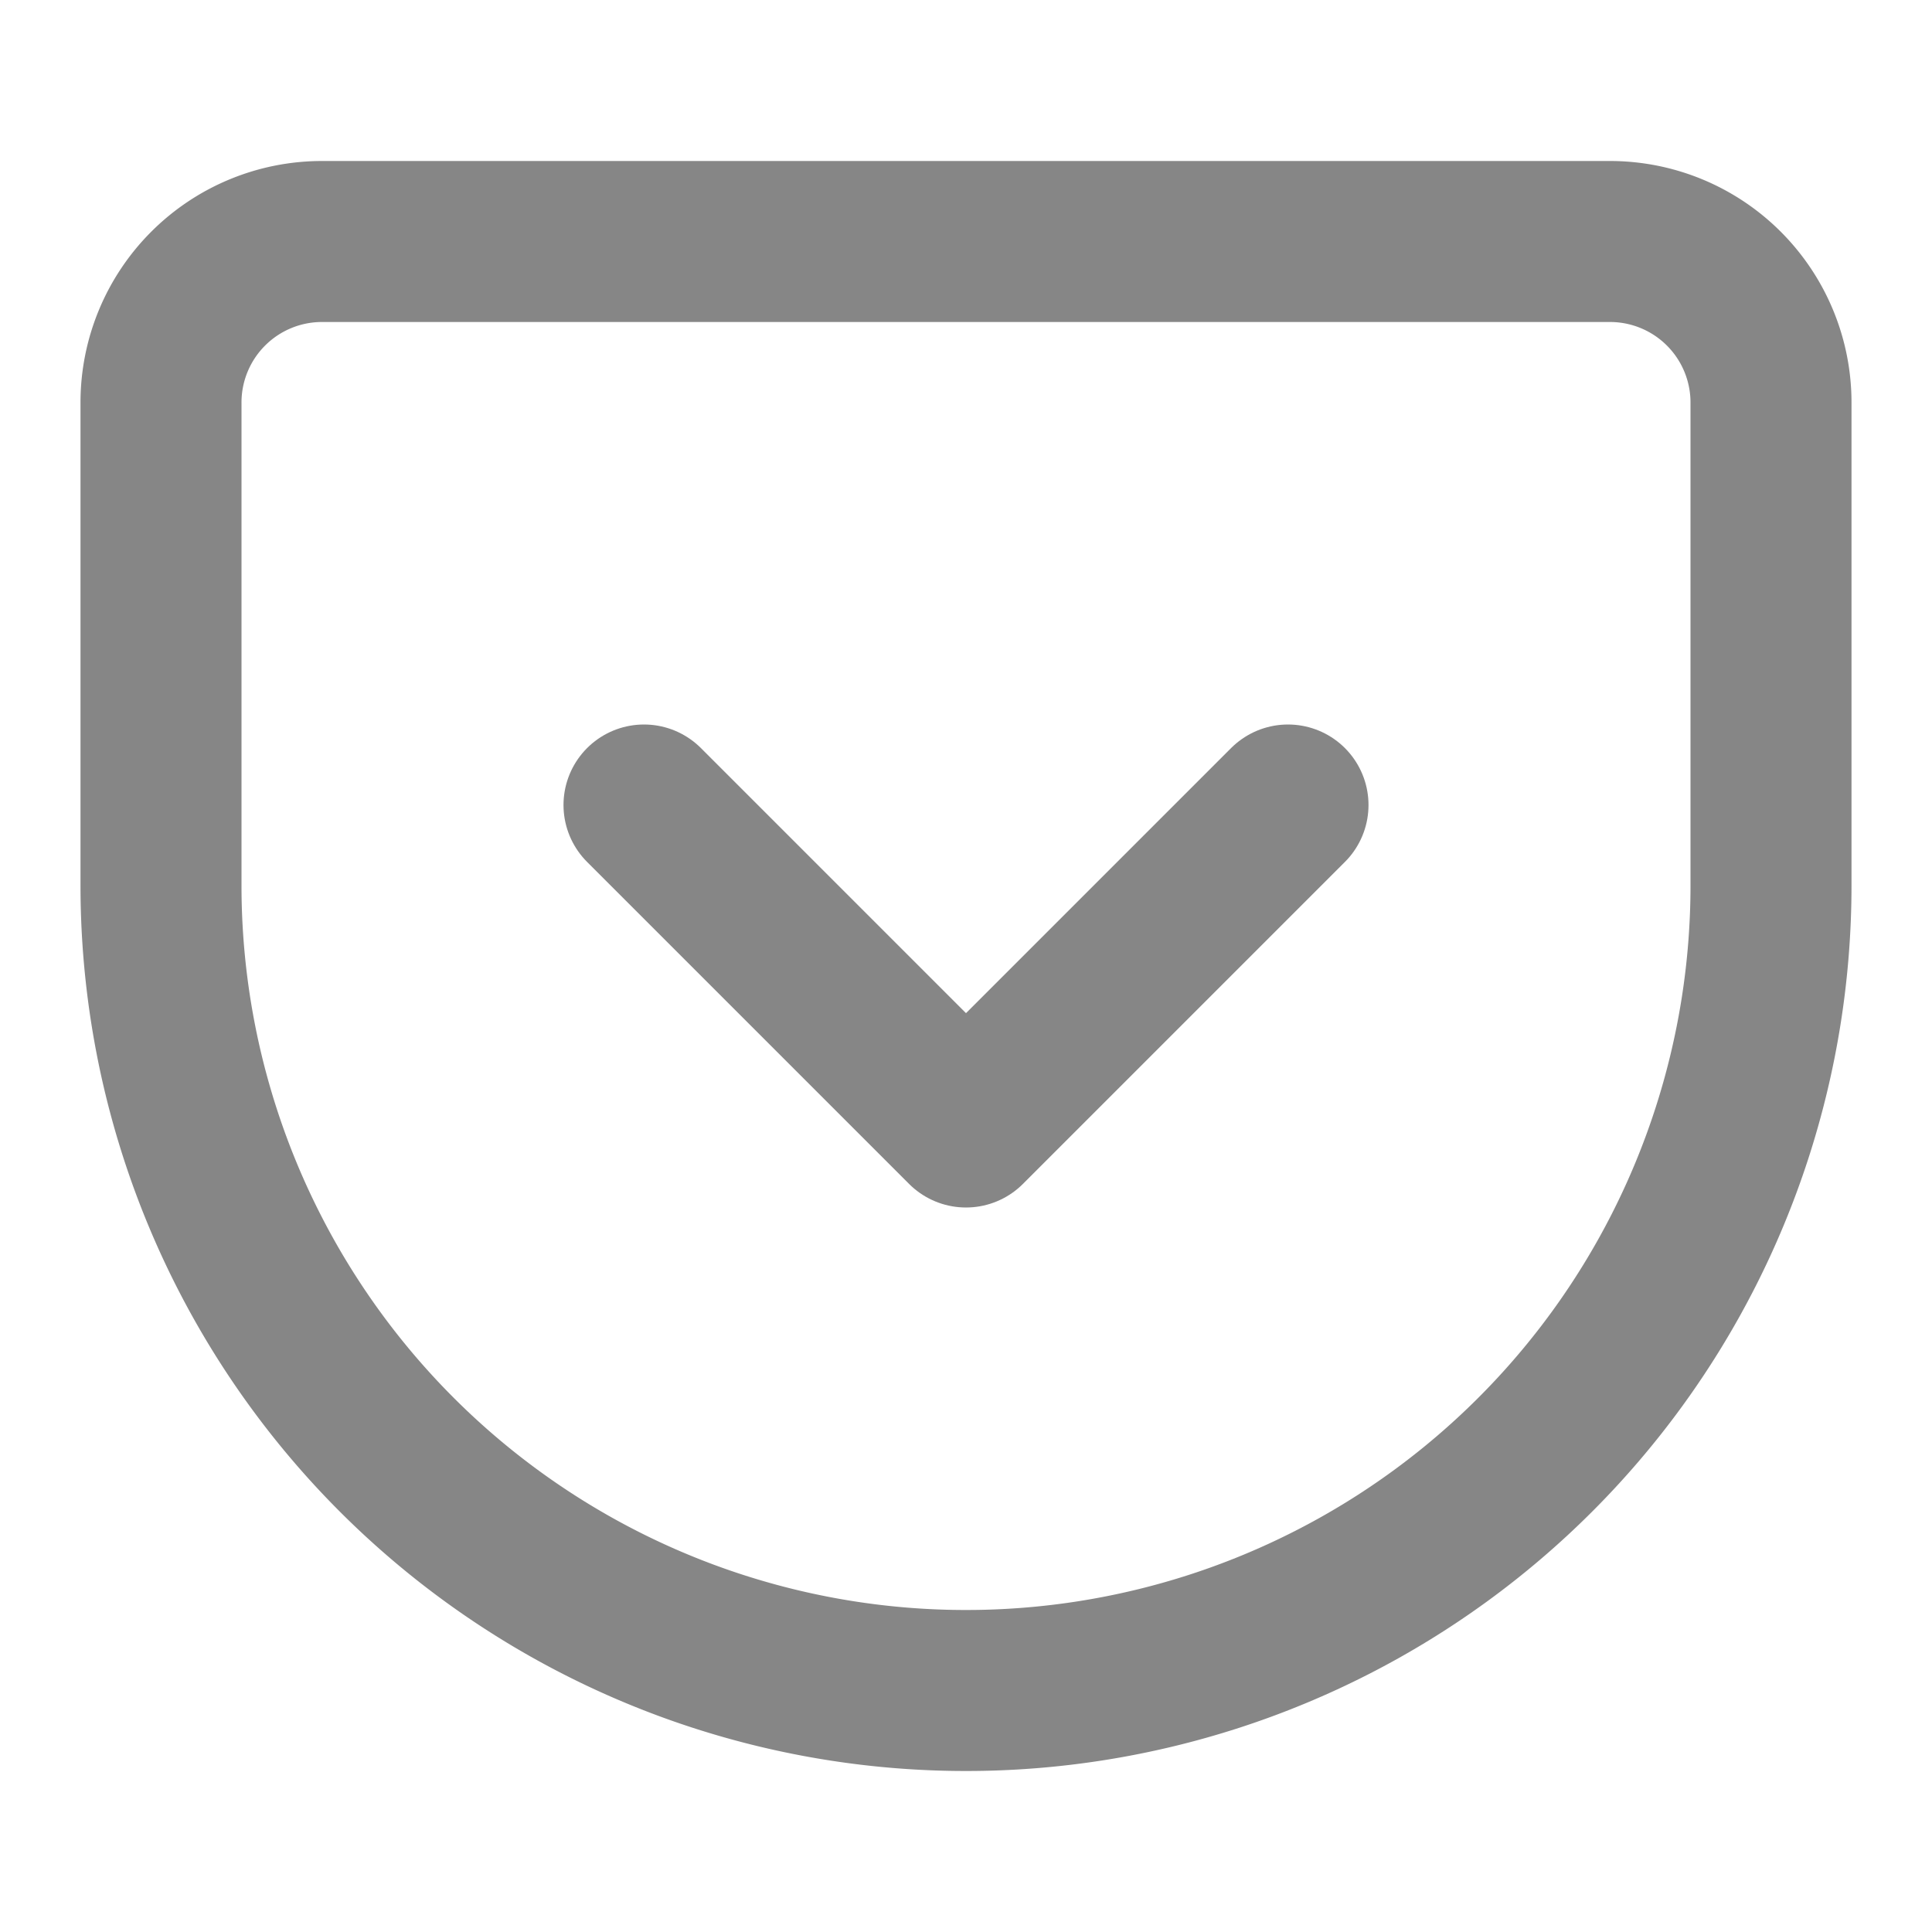 <svg xmlns="http://www.w3.org/2000/svg" width="24" height="24" fill="none" viewBox="0 0 24 24"><path stroke="#868686" stroke-linecap="round" stroke-linejoin="round" stroke-width="2" d="M4 3h16a2 2 0 0 1 2 2v6a10 10 0 0 1-20 0V5a2 2 0 0 1 2-2Z"/><path stroke="#868686" stroke-linecap="round" stroke-linejoin="round" stroke-width="2" d="m8 10 4 4 4-4"/></svg>